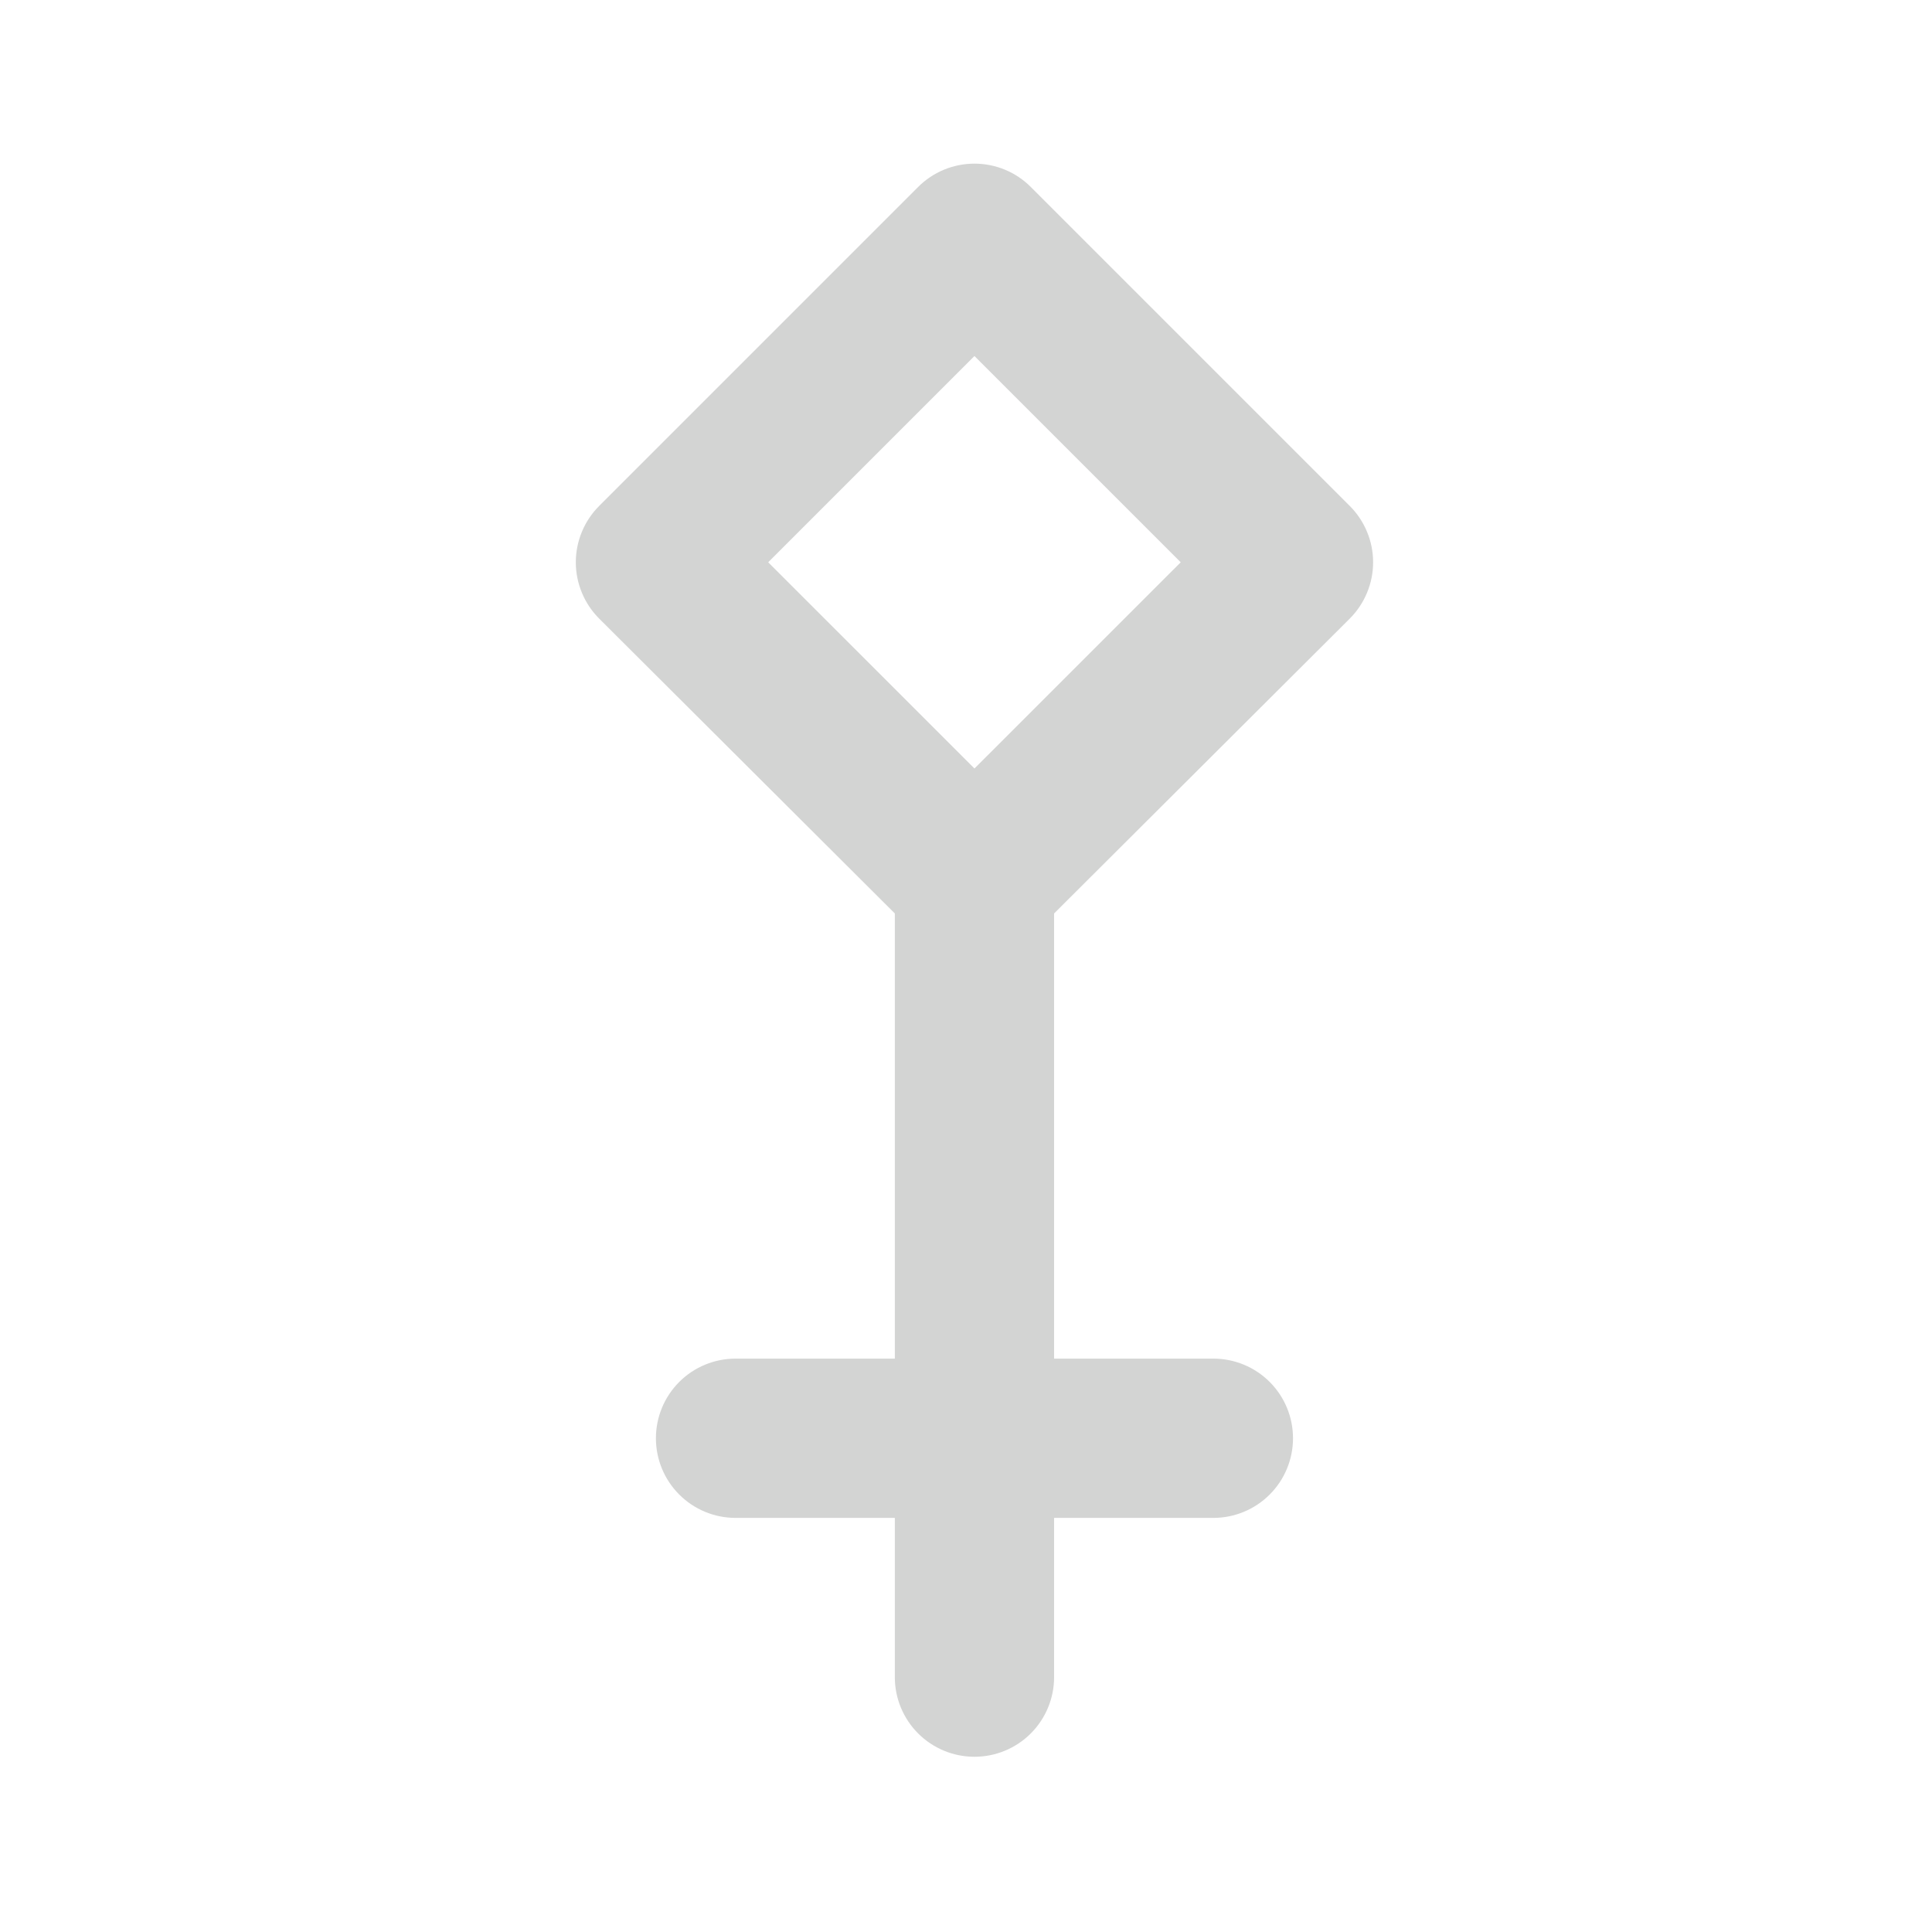 <svg width="50" height="50" viewBox="0 0 50 50" fill="none" xmlns="http://www.w3.org/2000/svg">
<path d="M34.926 16.015C35.119 15.823 35.273 15.595 35.377 15.344C35.482 15.093 35.536 14.824 35.536 14.552C35.536 14.279 35.482 14.01 35.377 13.759C35.273 13.508 35.119 13.28 34.926 13.088L26.682 4.844C26.491 4.651 26.263 4.498 26.012 4.393C25.76 4.289 25.491 4.235 25.219 4.235C24.947 4.235 24.677 4.289 24.426 4.393C24.175 4.498 23.947 4.651 23.756 4.844L15.512 13.088C15.319 13.28 15.165 13.508 15.061 13.759C14.956 14.01 14.902 14.279 14.902 14.552C14.902 14.824 14.956 15.093 15.061 15.344C15.165 15.595 15.319 15.823 15.512 16.015L23.158 23.64V35.161H19.036C18.49 35.161 17.965 35.378 17.579 35.764C17.192 36.151 16.975 36.675 16.975 37.222C16.975 37.768 17.192 38.293 17.579 38.679C17.965 39.066 18.49 39.283 19.036 39.283H23.158V43.405C23.158 43.951 23.375 44.475 23.762 44.862C24.148 45.248 24.672 45.465 25.219 45.465C25.766 45.465 26.29 45.248 26.676 44.862C27.063 44.475 27.28 43.951 27.28 43.405V39.283H31.402C31.948 39.283 32.473 39.066 32.859 38.679C33.246 38.293 33.463 37.768 33.463 37.222C33.463 36.675 33.246 36.151 32.859 35.764C32.473 35.378 31.948 35.161 31.402 35.161H27.28V23.64L34.926 16.015ZM25.219 9.214L30.557 14.552L25.219 19.889L19.881 14.552L25.219 9.214Z" fill="#D3D4D3"/>
</svg>
